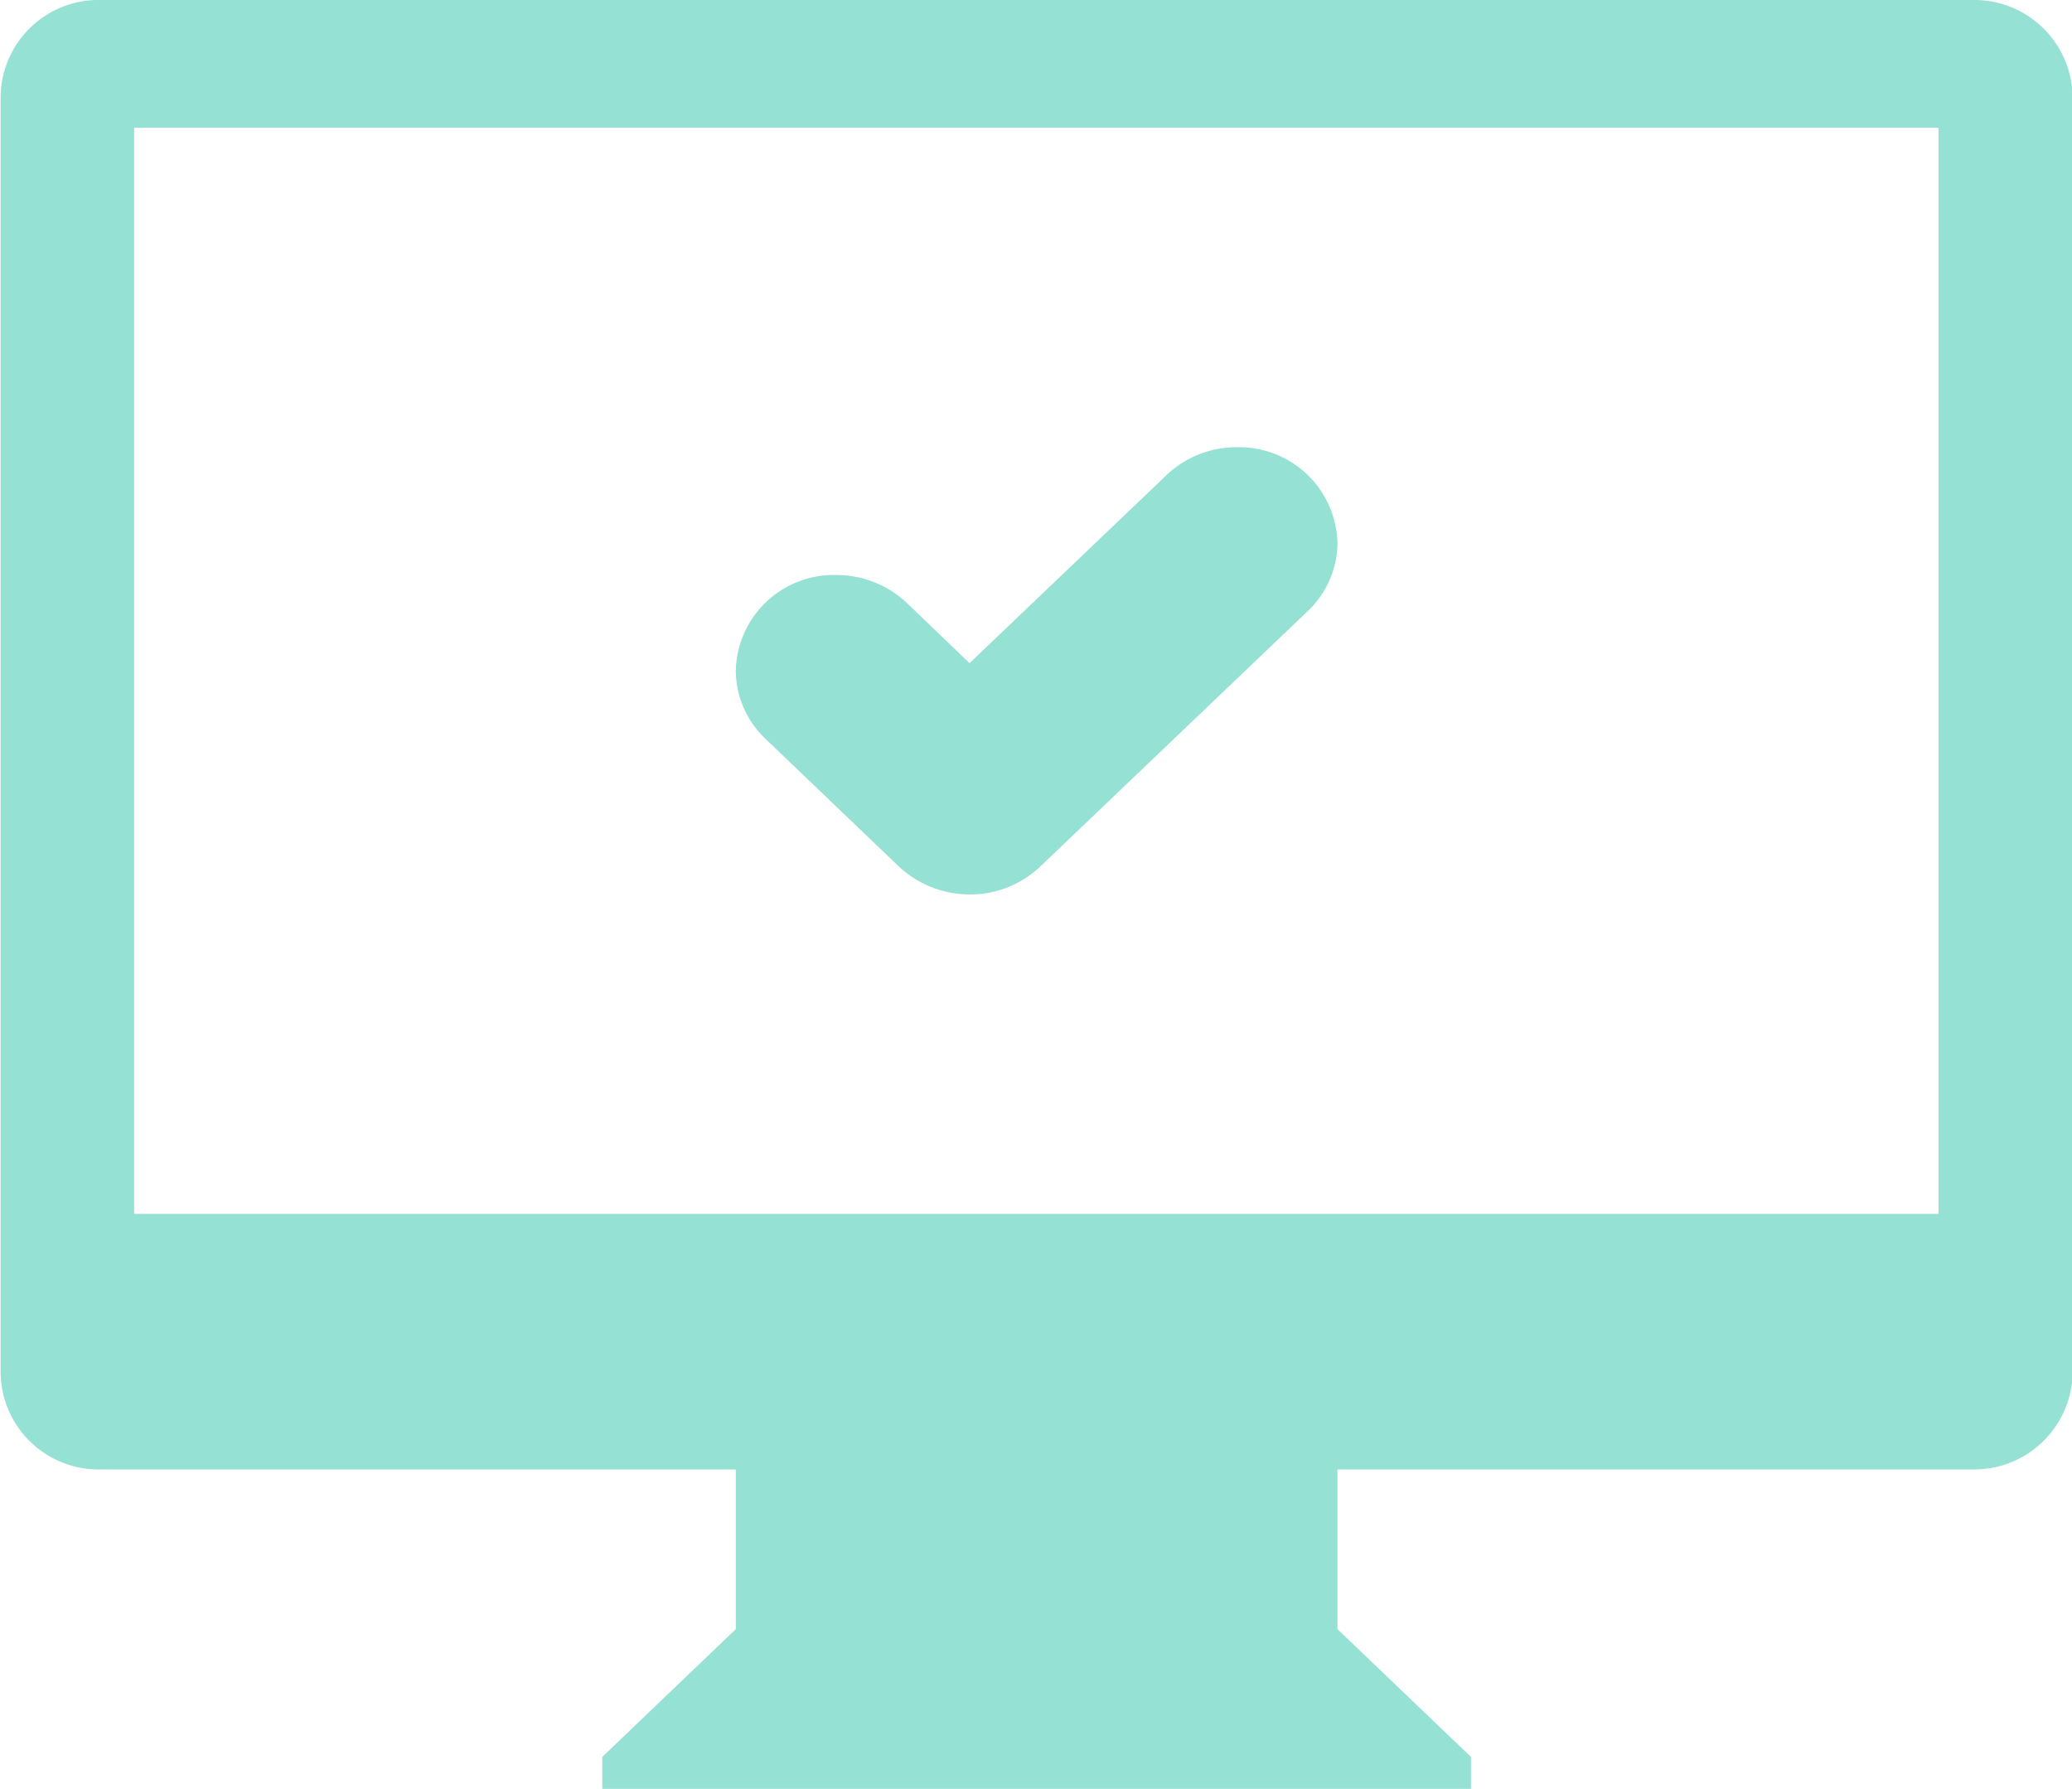 <svg xmlns="http://www.w3.org/2000/svg" width="32.44" height="28" viewBox="0 0 32.44 28">
  <defs>
    <style>
      .cls-1 {
        fill: #95e1d3;
        fill-rule: evenodd;
      }
    </style>
  </defs>
  <path id="COMPUTER_OK" data-name="COMPUTER / OK" class="cls-1" d="M1219.91,2333h-9.94v2.5l2.09,2v0.5h-13.6v-0.5l2.09-2V2333h-9.94a1.533,1.533,0,0,1-1.57-1.5v-20a1.533,1.533,0,0,1,1.57-1.5h29.3a1.54,1.54,0,0,1,1.57,1.5v20A1.54,1.54,0,0,1,1219.91,2333Zm-0.53-21h-28.25v17h28.25v-17Zm-17.26,7a1.608,1.608,0,0,1,1.11.44h0l0.98,0.94,3.08-2.94h0a1.59,1.59,0,0,1,1.11-.44,1.54,1.54,0,0,1,1.57,1.5,1.482,1.482,0,0,1-.46,1.06h0l-4.19,4h0a1.59,1.59,0,0,1-1.11.44,1.627,1.627,0,0,1-1.11-.44h0l-2.09-2h0a1.482,1.482,0,0,1-.46-1.06A1.533,1.533,0,0,1,1202.12,2319Z" transform="translate(-1189.03 -2310)"/>
</svg>
